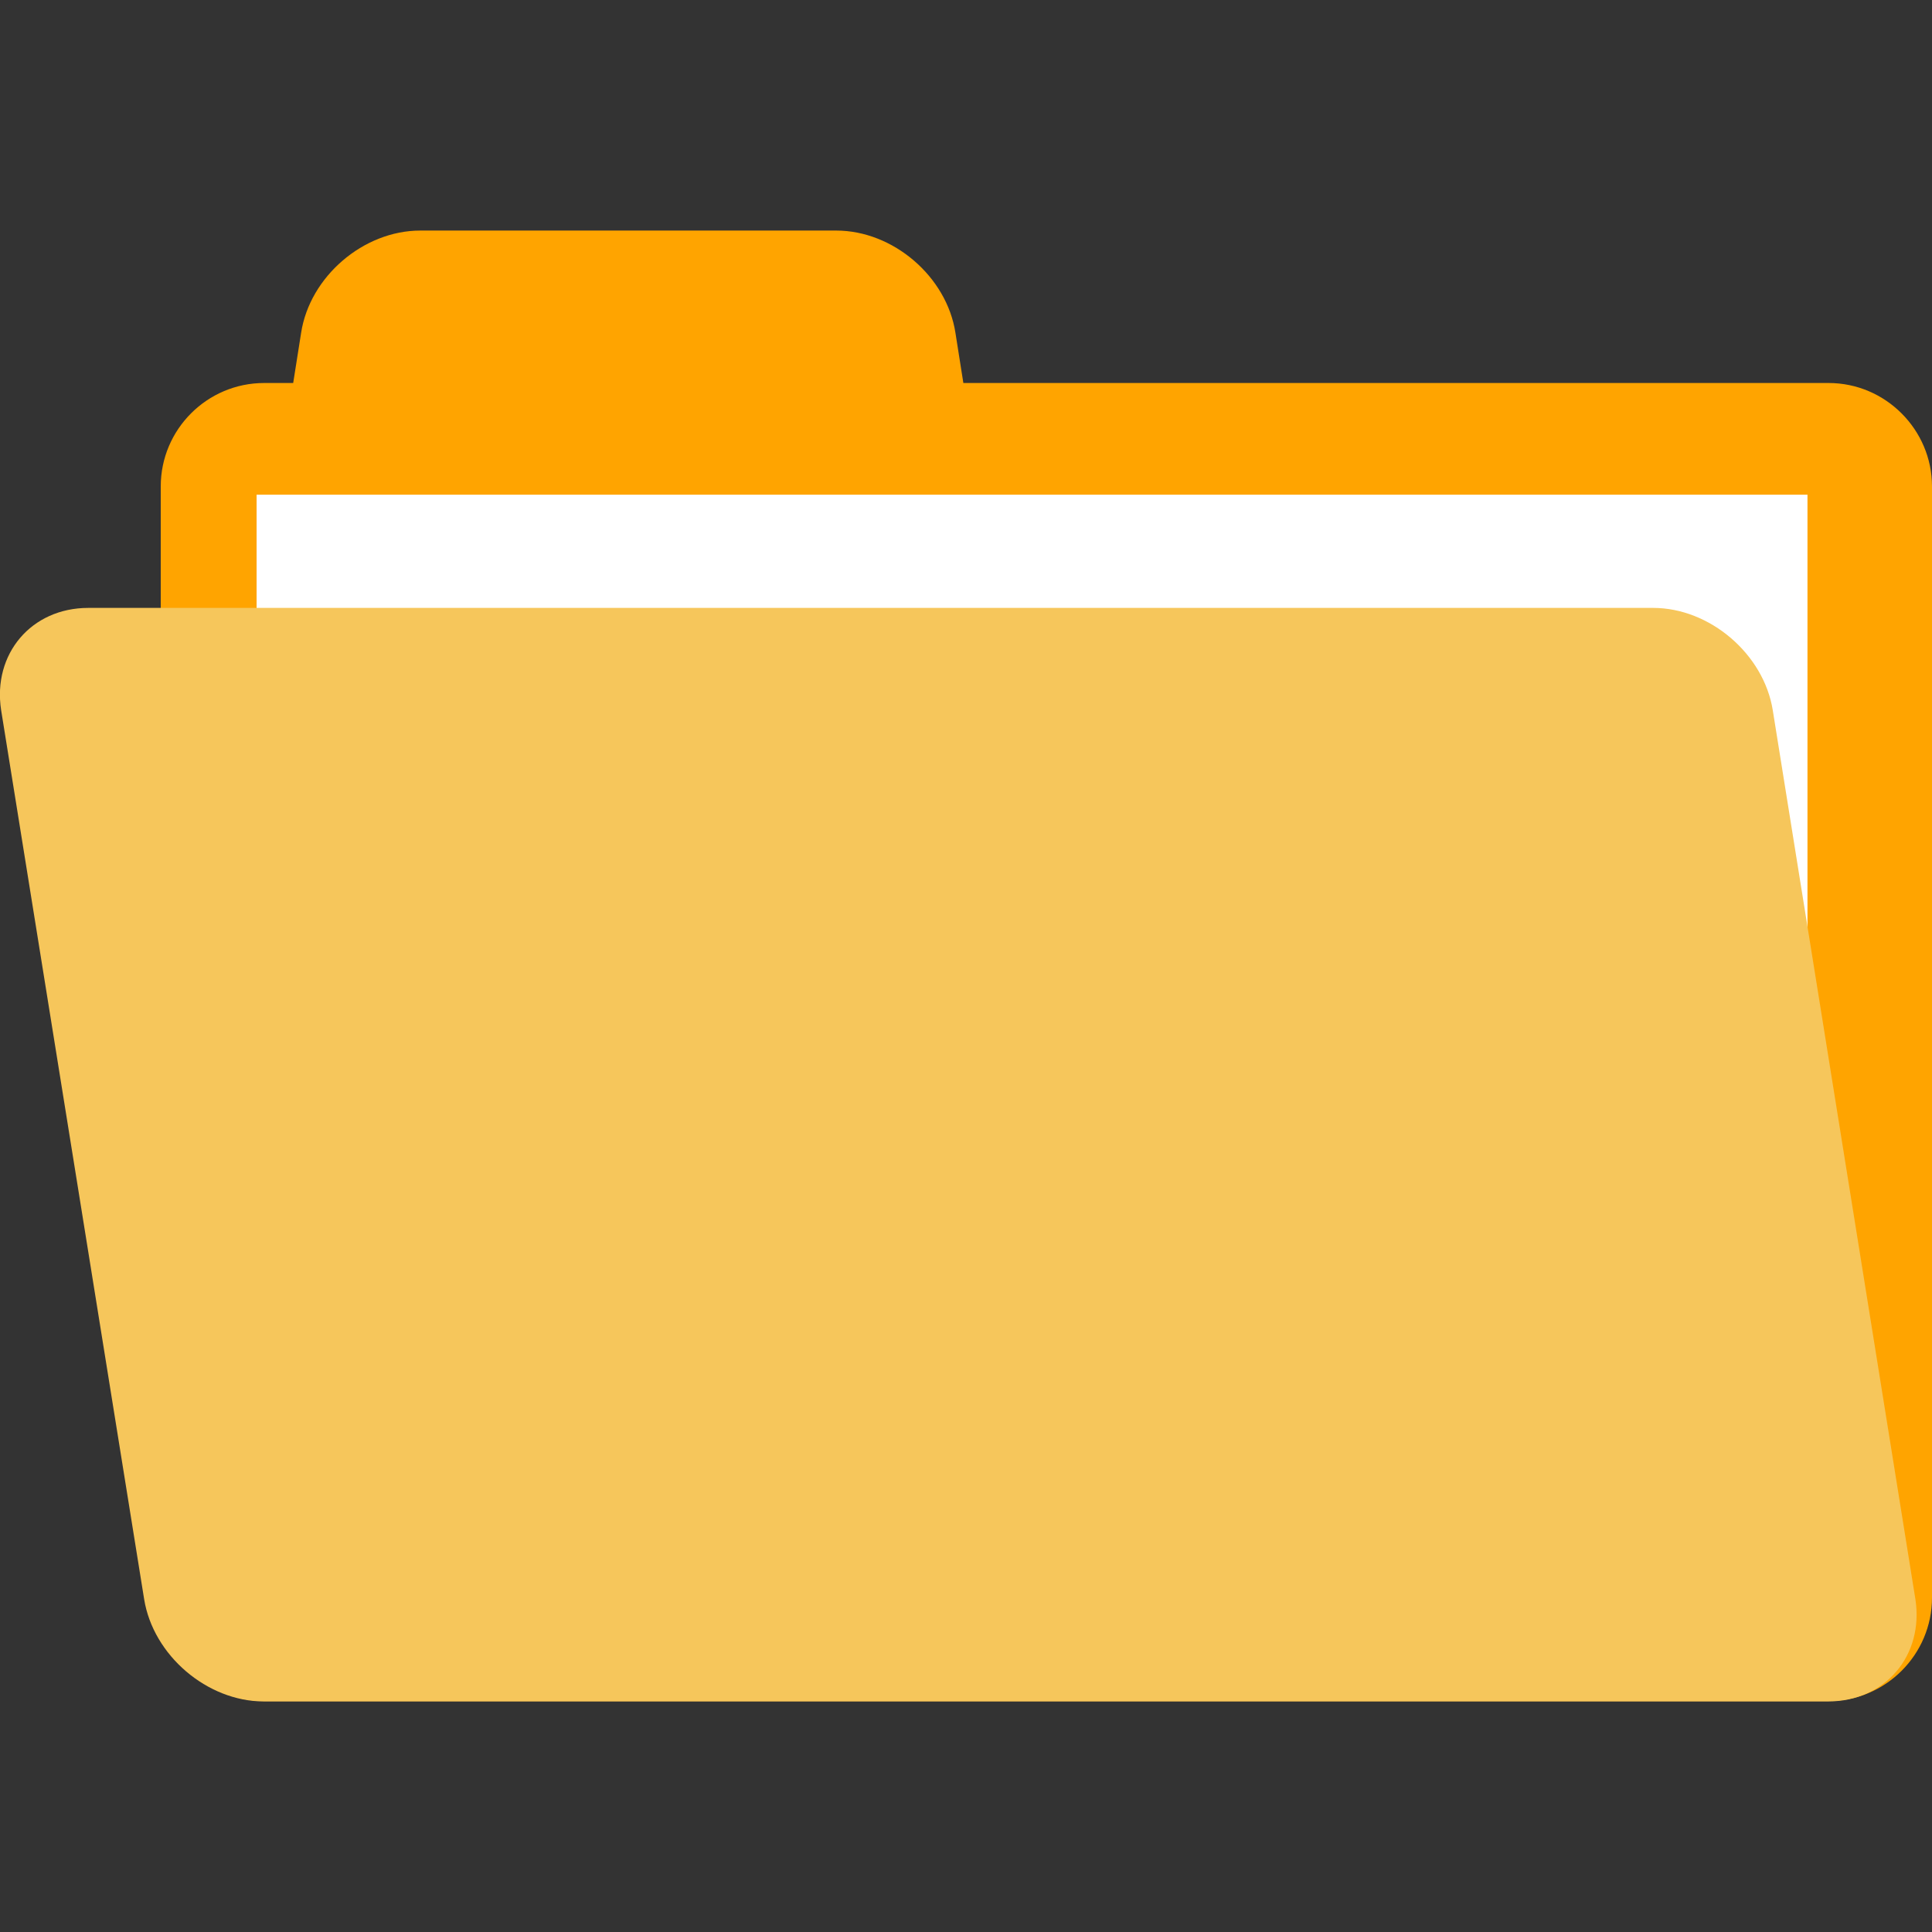 <svg xmlns="http://www.w3.org/2000/svg" xml:space="preserve" viewBox="0 0 512 512"><rect x="0" y="0" width="512" height="512" fill="#333333" stroke="none"/><path d="M484.6 101.5H255.3l-2.1-13.3c-2.3-14.9-16.5-27.1-31.6-27.1H111.4c-15.1 0-29.3 12.2-31.6 27.1l-2.1 13.3H70c-15.1 0-27.4 12.3-27.4 27.4v294.5c0 15.1 12.3 27.4 27.4 27.4h414.6c15.1 0 27.4-12.3 27.4-27.4V128.9c0-15-12.3-27.4-27.4-27.4" style="fill:#ffa400"/><path d="M68 131.1h411v278.6H68z" style="fill:#fff"/><path d="M469.8 188.2c-2.4-14.9-16.7-27.1-31.7-27.1H23.4C8.3 161.1-2 173.3.3 188.2l37.9 235.6c2.4 14.9 16.7 27.1 31.7 27.1h414.6c15.1 0 25.4-12.2 23.1-27.1z" style="fill:#f6c65b"/></svg>